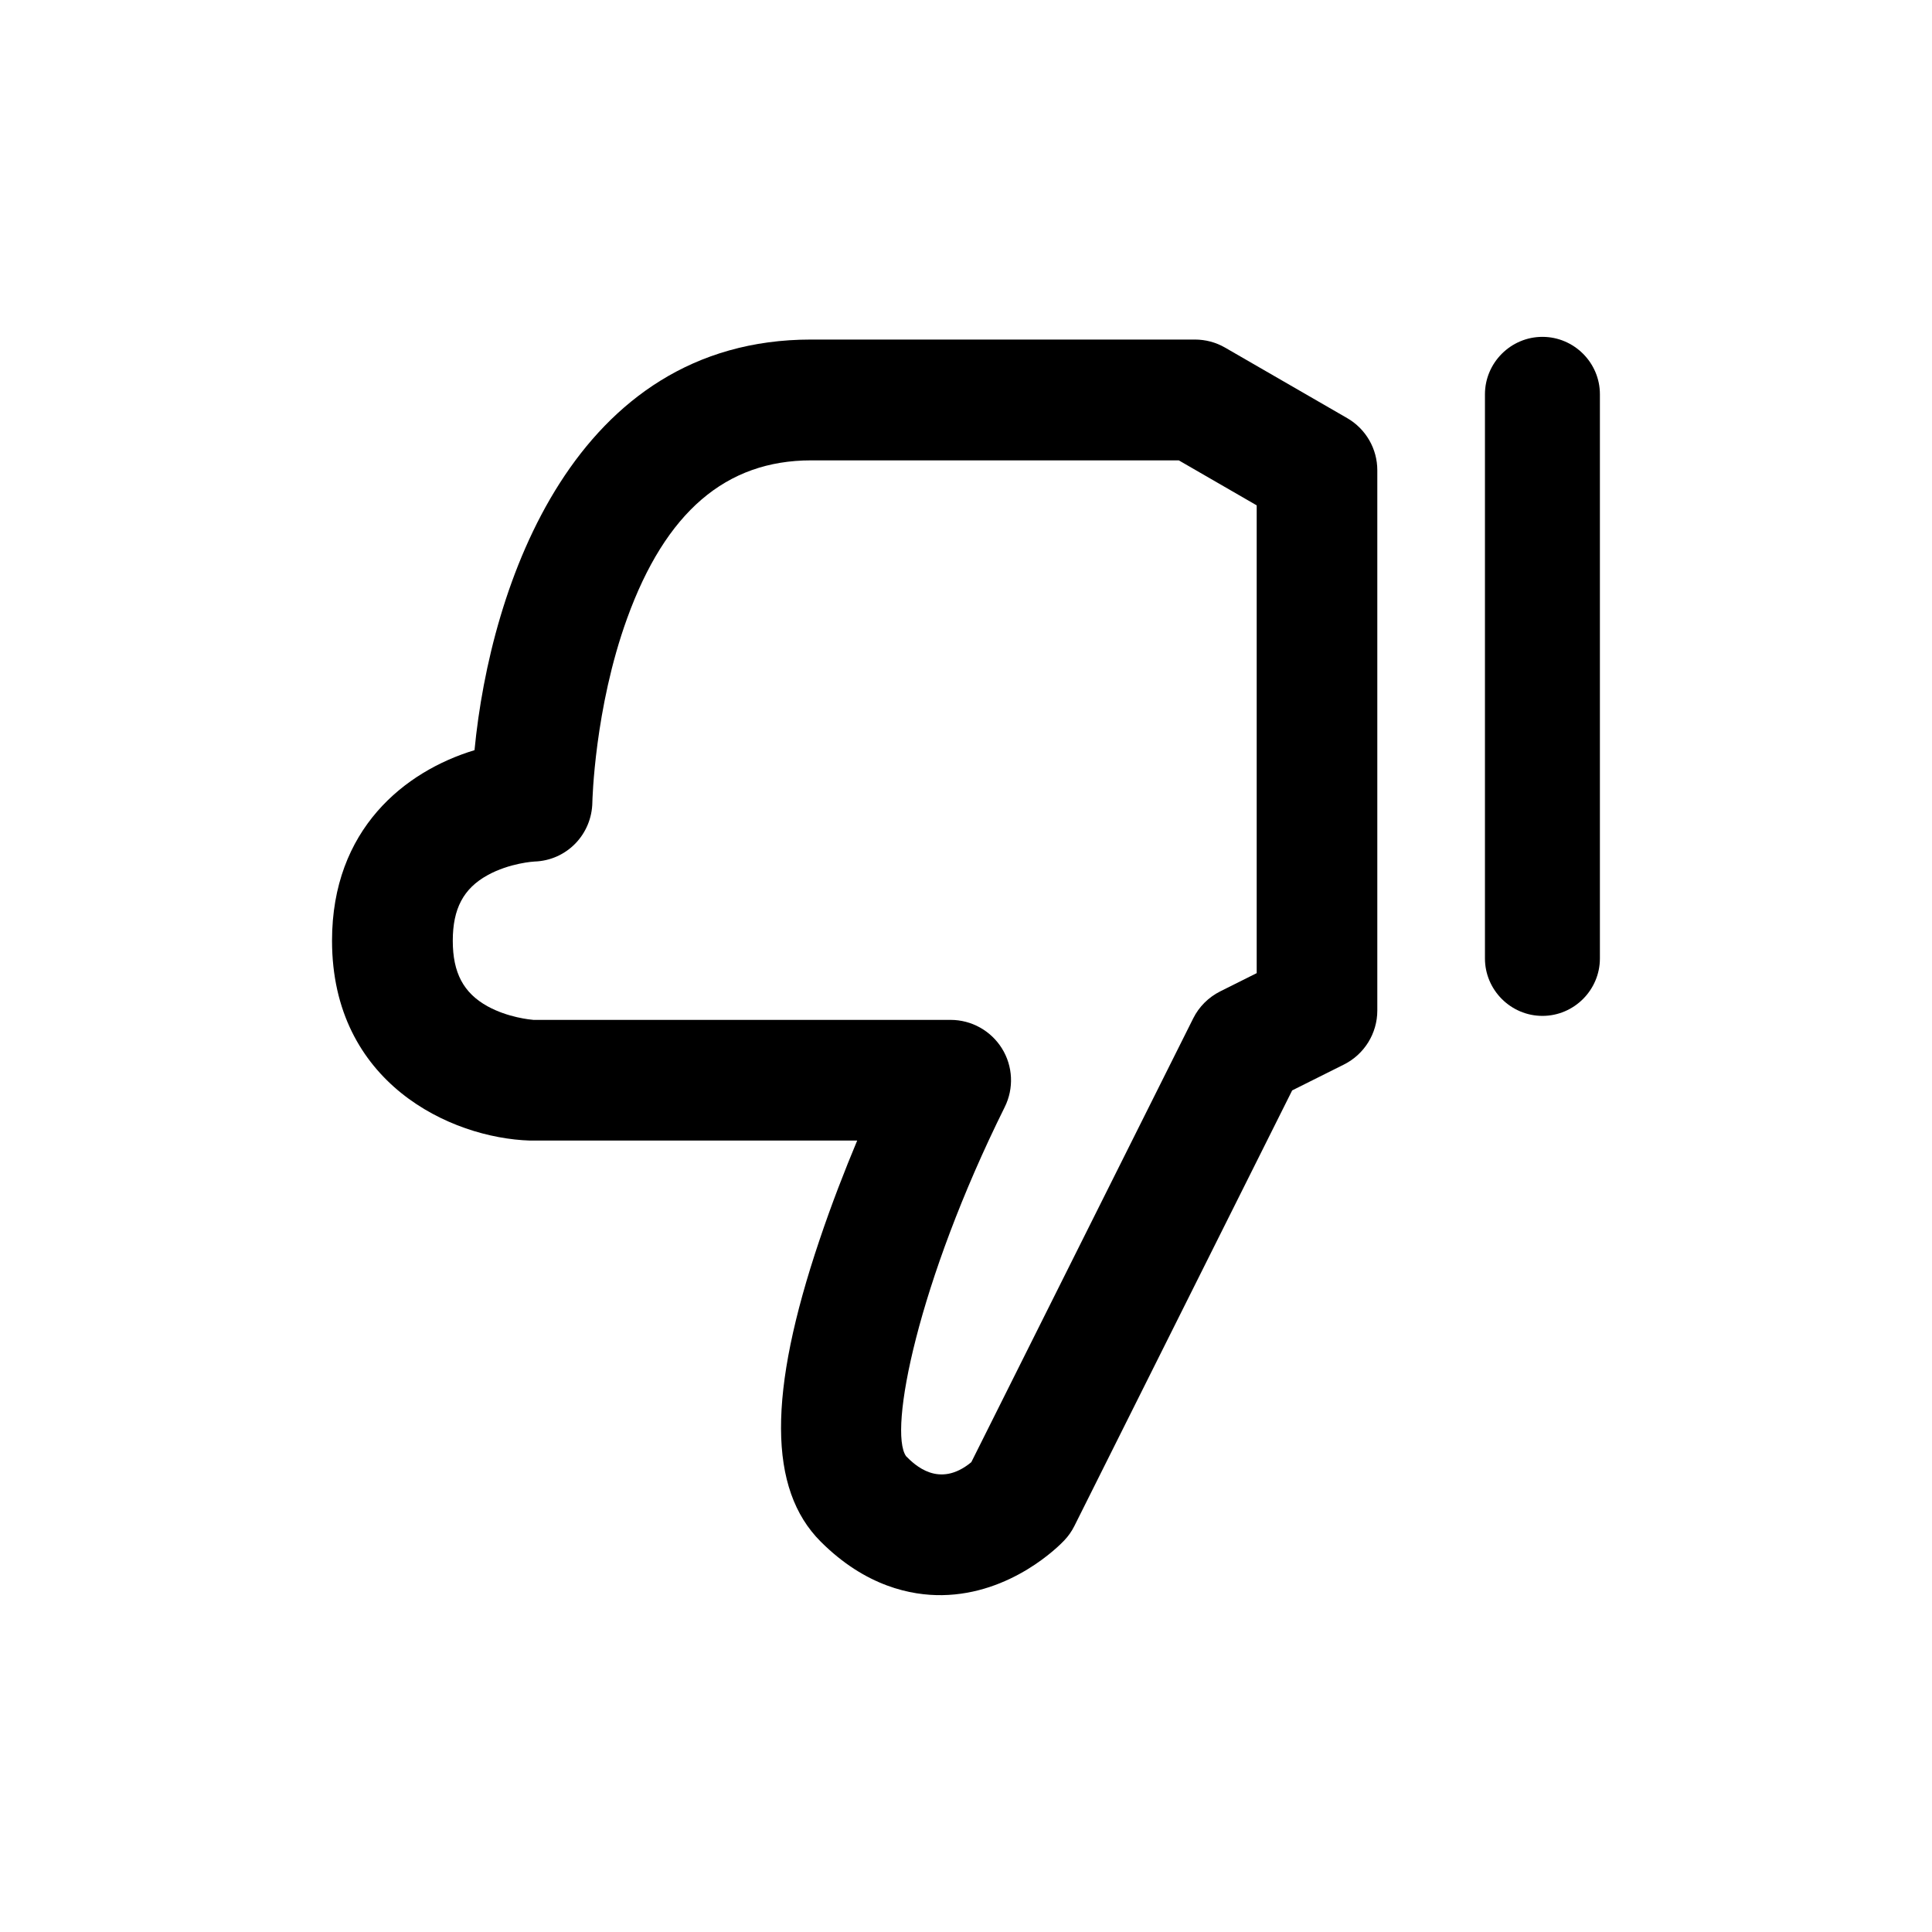 <?xml version="1.0" encoding="iso-8859-1"?>
<!-- Generator: Adobe Illustrator 18.0.0, SVG Export Plug-In . SVG Version: 6.00 Build 0)  -->
<!DOCTYPE svg PUBLIC "-//W3C//DTD SVG 1.1//EN" "http://www.w3.org/Graphics/SVG/1.1/DTD/svg11.dtd">
<svg version="1.1" xmlns="http://www.w3.org/2000/svg" xmlns:xlink="http://www.w3.org/1999/xlink" x="0px" y="0px"
	 viewBox="0 0 28 28" style="enable-background:new 0 0 28 28;" xml:space="preserve">
<g id="thumbs-down">
	<g>
		<path d="M19.525,6.06l-1.77-1.022c-0.133-0.077-0.284-0.117-0.438-0.117h-0.758h-4.298h-0.506c-3.437,0-4.648,3.561-4.878,5.951
			c-1.011,0.306-2.065,1.147-2.065,2.761c0,2.06,1.716,2.861,2.87,2.897c0.009,0,0.018,0,0.027,0h3.539h0.506h0.669
			c-0.177,0.423-0.371,0.92-0.546,1.441c-0.749,2.221-0.744,3.61,0.017,4.371c0.652,0.652,1.316,0.782,1.759,0.776
			c1.005-0.014,1.696-0.713,1.771-0.793c0.059-0.062,0.109-0.133,0.147-0.21l3.156-6.312l0.75-0.375
			c0.296-0.148,0.484-0.451,0.484-0.783V6.817C19.962,6.505,19.795,6.216,19.525,6.06z M18.212,14.104l-0.528,0.264
			c-0.169,0.085-0.307,0.222-0.391,0.391l-3.216,6.432c-0.47,0.389-0.824,0.035-0.945-0.086c-0.258-0.361,0.166-2.516,1.429-5.06
			c0.135-0.271,0.12-0.593-0.04-0.85c-0.16-0.257-0.441-0.414-0.744-0.414h-2.023H11.25H7.732c-0.046-0.004-0.371-0.034-0.668-0.198
			c-0.347-0.193-0.502-0.485-0.502-0.949c0-0.464,0.155-0.757,0.502-0.949c0.322-0.179,0.678-0.199,0.682-0.199
			c0.467-0.015,0.832-0.393,0.839-0.86c0-0.012,0.031-1.36,0.503-2.662c0.558-1.542,1.431-2.292,2.668-2.292h0.506h4.298h0.524
			l1.129,0.652V14.104z"/>
		<path d="M22.354,4.882c-0.458,0-0.833,0.375-0.833,0.833v8.175c0,0.458,0.375,0.833,0.833,0.833c0.458,0,0.833-0.375,0.833-0.833
			V5.715C23.188,5.257,22.812,4.882,22.354,4.882z"/>
	</g>
</g>
<g id="Layer_1">
</g>
</svg>
